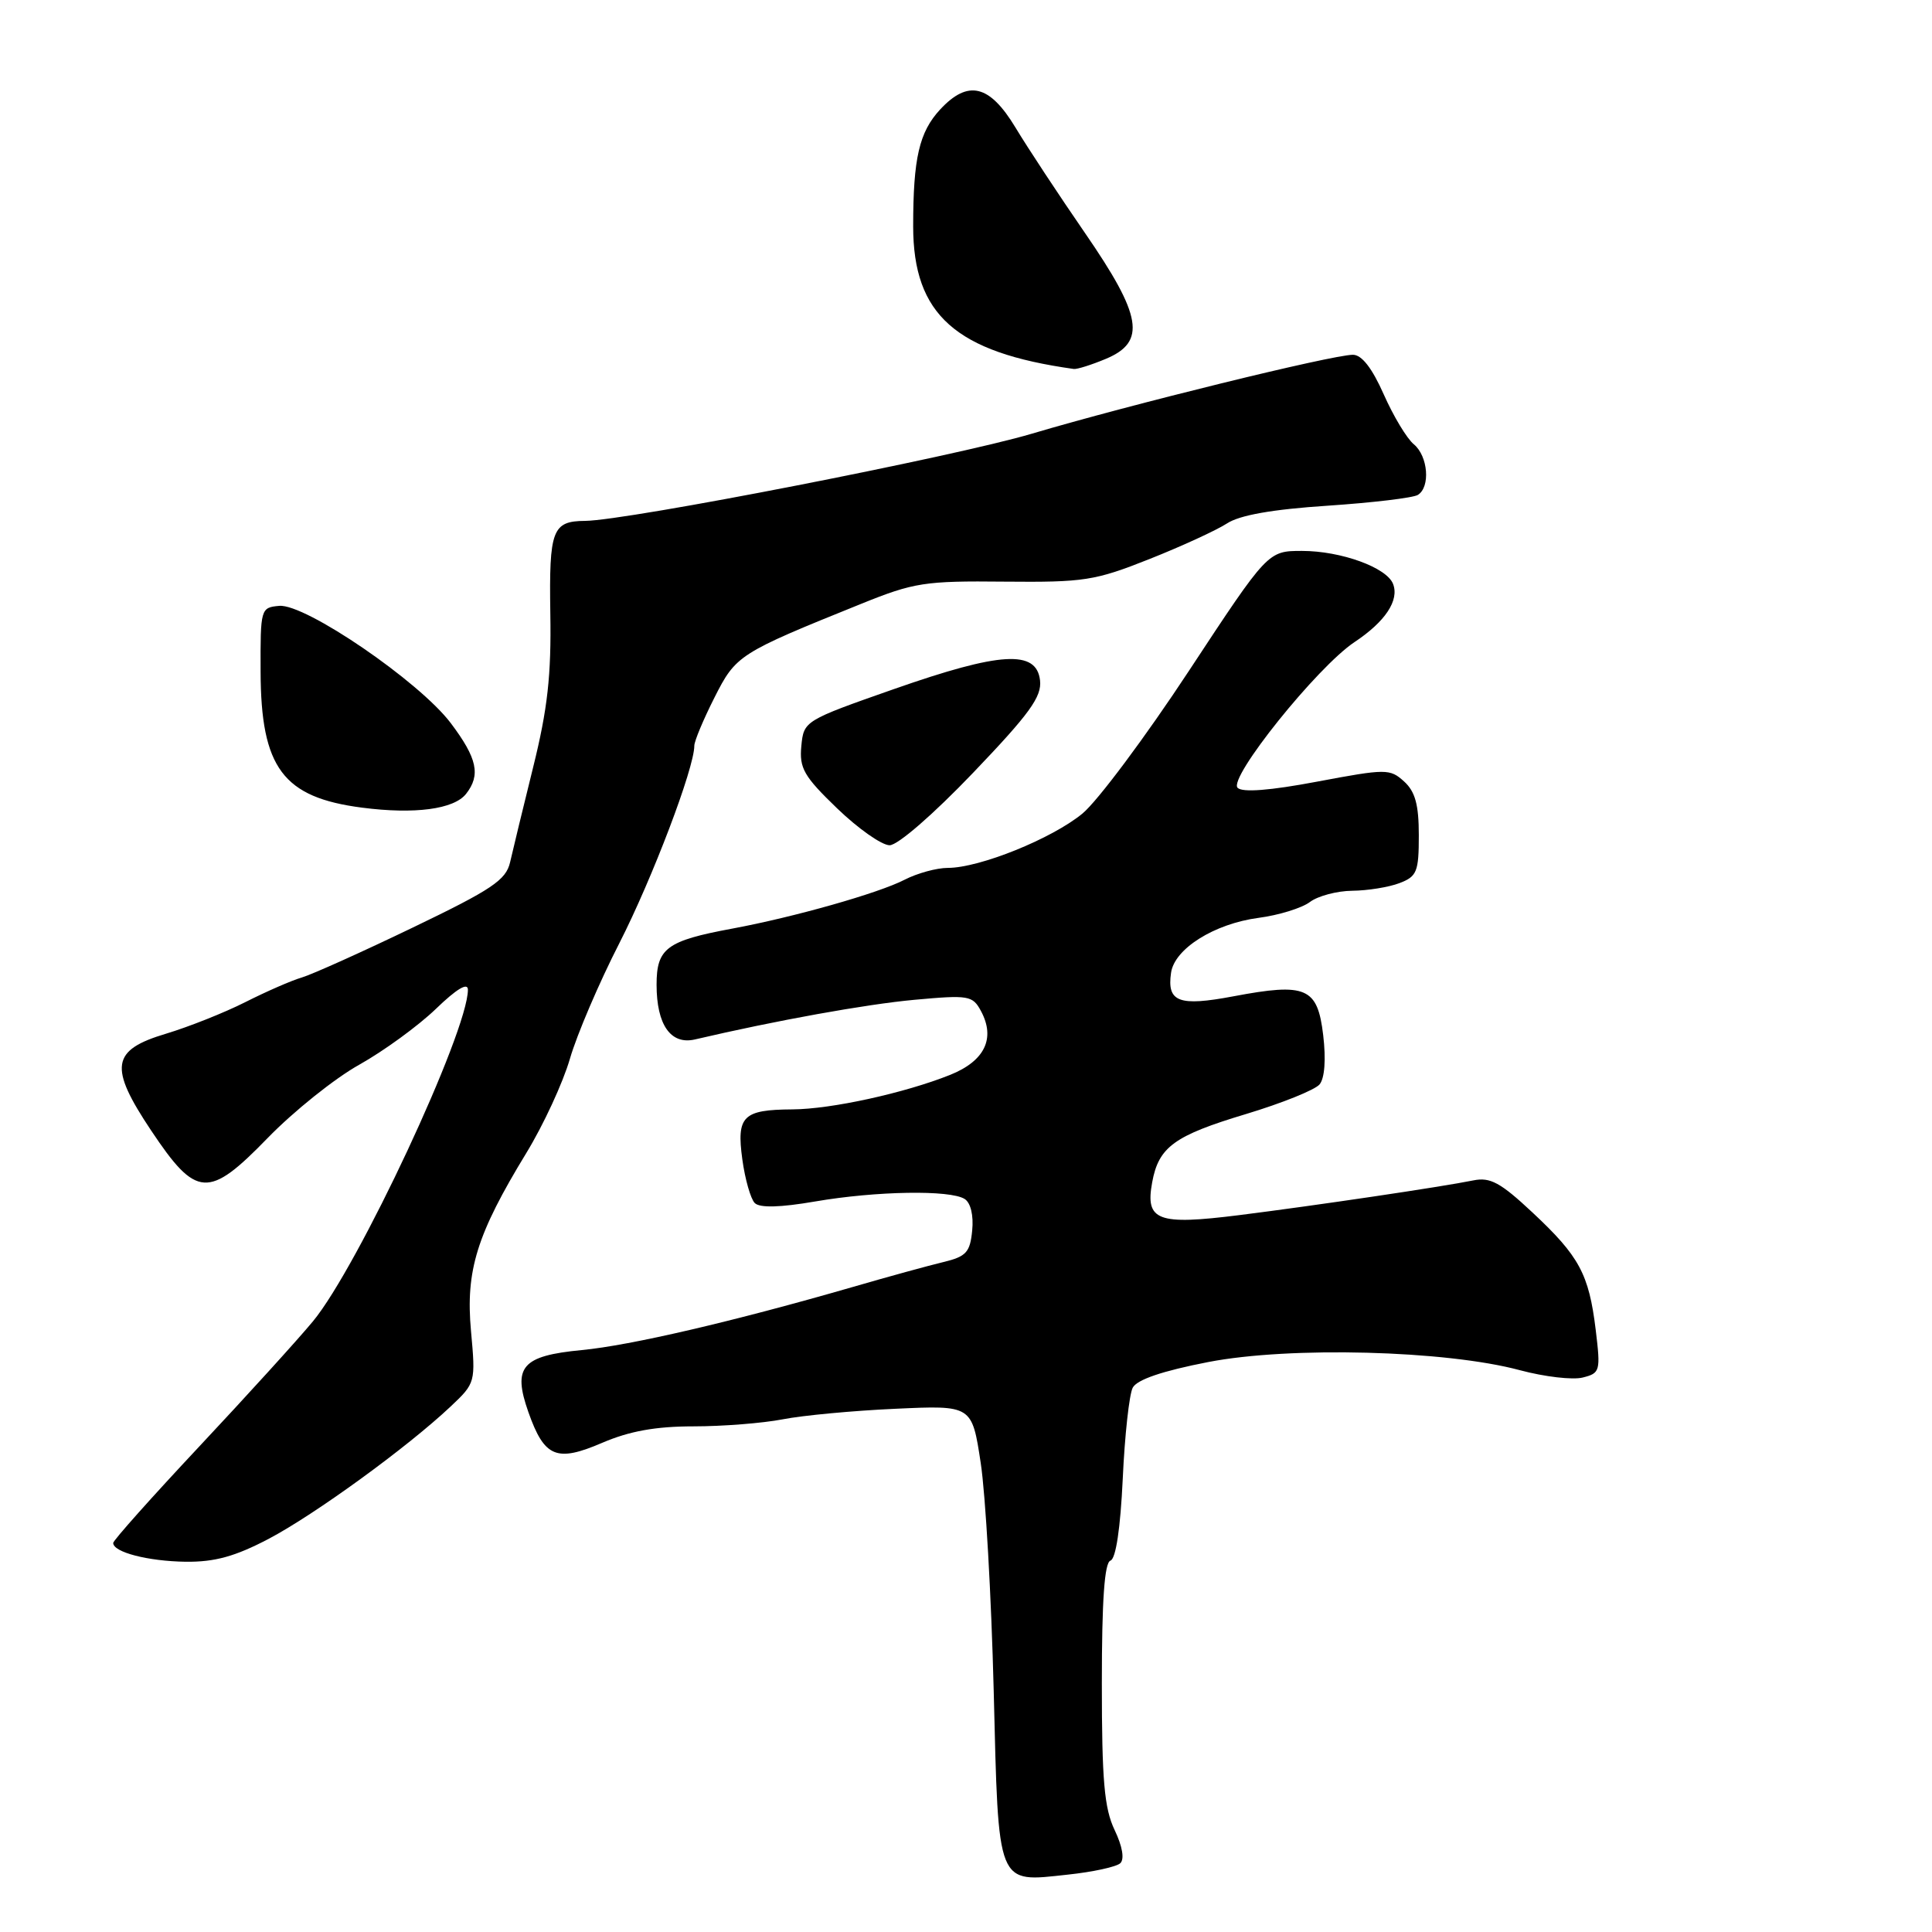 <?xml version="1.0" encoding="UTF-8" standalone="no"?>
<!DOCTYPE svg PUBLIC "-//W3C//DTD SVG 1.1//EN" "http://www.w3.org/Graphics/SVG/1.1/DTD/svg11.dtd" >
<svg xmlns="http://www.w3.org/2000/svg" xmlns:xlink="http://www.w3.org/1999/xlink" version="1.1" viewBox="0 0 256 256">
 <g >
 <path fill="currentColor"
d=" M 148.44 246.89 C 149.02 246.35 148.73 244.66 147.69 242.48 C 146.32 239.61 146.00 235.90 146.00 223.05 C 146.00 212.03 146.35 207.05 147.14 206.79 C 147.86 206.55 148.46 202.51 148.77 195.95 C 149.03 190.20 149.63 184.77 150.09 183.88 C 150.65 182.81 154.01 181.66 160.09 180.48 C 170.90 178.38 191.59 178.92 201.40 181.56 C 204.65 182.43 208.39 182.87 209.72 182.53 C 212.03 181.95 212.10 181.68 211.44 176.21 C 210.54 168.82 209.27 166.46 203.05 160.65 C 198.83 156.70 197.46 155.95 195.22 156.41 C 190.93 157.28 174.38 159.73 164.21 161.01 C 153.37 162.37 151.73 161.76 152.67 156.66 C 153.53 151.97 155.60 150.47 165.12 147.61 C 169.86 146.18 174.24 144.42 174.85 143.69 C 175.53 142.86 175.71 140.38 175.33 137.16 C 174.58 130.84 173.09 130.19 163.42 132.02 C 156.20 133.38 154.61 132.78 155.17 128.90 C 155.62 125.71 160.90 122.40 166.77 121.62 C 169.45 121.27 172.51 120.32 173.57 119.52 C 174.63 118.72 177.16 118.05 179.18 118.03 C 181.21 118.01 184.02 117.56 185.43 117.02 C 187.75 116.14 188.00 115.52 188.00 110.68 C 188.00 106.62 187.52 104.88 186.04 103.54 C 184.17 101.85 183.68 101.85 174.53 103.57 C 168.28 104.75 164.63 105.03 163.99 104.39 C 162.71 103.11 174.53 88.38 179.48 85.08 C 183.56 82.37 185.43 79.55 184.59 77.38 C 183.76 75.20 177.69 73.00 172.53 73.00 C 168.00 73.00 168.00 73.00 157.54 88.89 C 151.79 97.63 145.44 106.14 143.43 107.80 C 139.39 111.13 129.80 115.00 125.60 115.00 C 124.11 115.00 121.53 115.71 119.86 116.57 C 116.42 118.35 105.20 121.53 97.00 123.05 C 88.33 124.66 87.00 125.65 87.00 130.48 C 87.00 135.80 88.88 138.48 92.09 137.73 C 102.87 135.21 114.75 133.07 121.16 132.48 C 128.38 131.82 128.88 131.91 129.99 133.98 C 131.93 137.60 130.48 140.59 125.89 142.43 C 119.85 144.84 110.15 146.97 105.00 147.00 C 98.43 147.04 97.58 147.89 98.36 153.61 C 98.72 156.26 99.47 158.87 100.01 159.41 C 100.67 160.07 103.38 160.00 108.02 159.20 C 116.12 157.81 125.90 157.65 127.82 158.87 C 128.62 159.37 129.02 161.05 128.82 163.05 C 128.54 165.94 128.03 166.50 125.00 167.23 C 123.08 167.69 117.67 169.17 113.00 170.53 C 97.18 175.10 83.53 178.28 77.10 178.89 C 69.14 179.65 67.89 181.10 70.02 187.13 C 72.14 193.12 73.74 193.79 79.82 191.17 C 83.41 189.63 86.90 189.00 91.89 189.00 C 95.74 189.00 101.06 188.58 103.70 188.07 C 106.34 187.55 113.06 186.92 118.64 186.67 C 128.79 186.20 128.79 186.20 129.95 193.85 C 130.59 198.06 131.36 211.62 131.67 224.00 C 132.32 250.21 132.00 249.42 141.47 248.40 C 144.79 248.05 147.92 247.37 148.44 246.89 Z  M 35.61 203.90 C 41.75 200.66 53.98 191.77 59.71 186.37 C 63.01 183.26 63.03 183.17 62.41 176.37 C 61.68 168.34 63.17 163.56 69.74 152.78 C 72.00 149.08 74.60 143.46 75.52 140.28 C 76.44 137.10 79.39 130.20 82.08 124.95 C 86.44 116.40 92.00 101.77 92.00 98.82 C 92.00 98.20 93.20 95.34 94.66 92.45 C 97.52 86.79 97.86 86.57 114.09 80.02 C 121.11 77.18 122.53 76.96 133.09 77.07 C 143.65 77.17 145.08 76.95 152.30 74.08 C 156.59 72.38 161.21 70.25 162.58 69.36 C 164.25 68.26 168.60 67.49 175.90 67.01 C 181.86 66.61 187.24 65.97 187.87 65.58 C 189.56 64.54 189.23 60.44 187.34 58.87 C 186.42 58.12 184.63 55.14 183.35 52.25 C 181.81 48.77 180.43 47.00 179.26 47.01 C 176.48 47.03 149.67 53.62 136.75 57.46 C 126.49 60.51 83.11 68.97 77.53 69.02 C 73.18 69.05 72.75 70.20 72.92 81.27 C 73.06 89.46 72.56 93.95 70.65 101.64 C 69.31 107.06 67.93 112.74 67.59 114.25 C 67.05 116.61 65.19 117.86 54.73 122.89 C 48.00 126.13 41.38 129.11 40.00 129.52 C 38.62 129.92 35.25 131.40 32.50 132.79 C 29.75 134.18 25.02 136.06 22.00 136.97 C 14.73 139.14 14.39 141.36 20.04 149.82 C 26.02 158.77 27.62 158.87 35.46 150.80 C 38.91 147.25 44.38 142.87 47.62 141.07 C 50.85 139.26 55.41 135.94 57.75 133.69 C 60.49 131.04 62.00 130.13 62.00 131.14 C 62.00 136.71 47.44 167.86 41.47 175.08 C 39.46 177.51 32.68 184.97 26.40 191.67 C 20.13 198.36 15.00 204.11 15.00 204.45 C 15.00 205.68 19.62 206.87 24.61 206.94 C 28.47 206.98 31.15 206.24 35.61 203.90 Z  M 128.94 102.40 C 136.44 94.56 138.06 92.32 137.81 90.15 C 137.34 86.08 132.58 86.36 118.50 91.29 C 106.58 95.47 106.50 95.52 106.18 98.86 C 105.90 101.79 106.52 102.87 110.92 107.11 C 113.71 109.80 116.84 112.00 117.88 112.00 C 118.96 112.00 123.69 107.89 128.94 102.40 Z  M 61.75 105.20 C 63.72 102.70 63.24 100.48 59.74 95.83 C 55.58 90.31 40.45 79.97 37.00 80.28 C 34.54 80.50 34.50 80.65 34.53 89.00 C 34.57 101.75 37.50 105.67 47.99 107.02 C 54.95 107.92 60.14 107.23 61.75 105.20 Z  M 146.53 47.55 C 151.91 45.30 151.34 41.86 143.75 30.85 C 140.31 25.86 136.17 19.58 134.55 16.89 C 131.11 11.20 128.27 10.53 124.57 14.51 C 121.80 17.51 121.00 20.96 121.00 29.98 C 121.00 41.70 126.62 46.70 142.28 48.89 C 142.71 48.95 144.62 48.35 146.53 47.55 Z "/>
</g>
</svg>